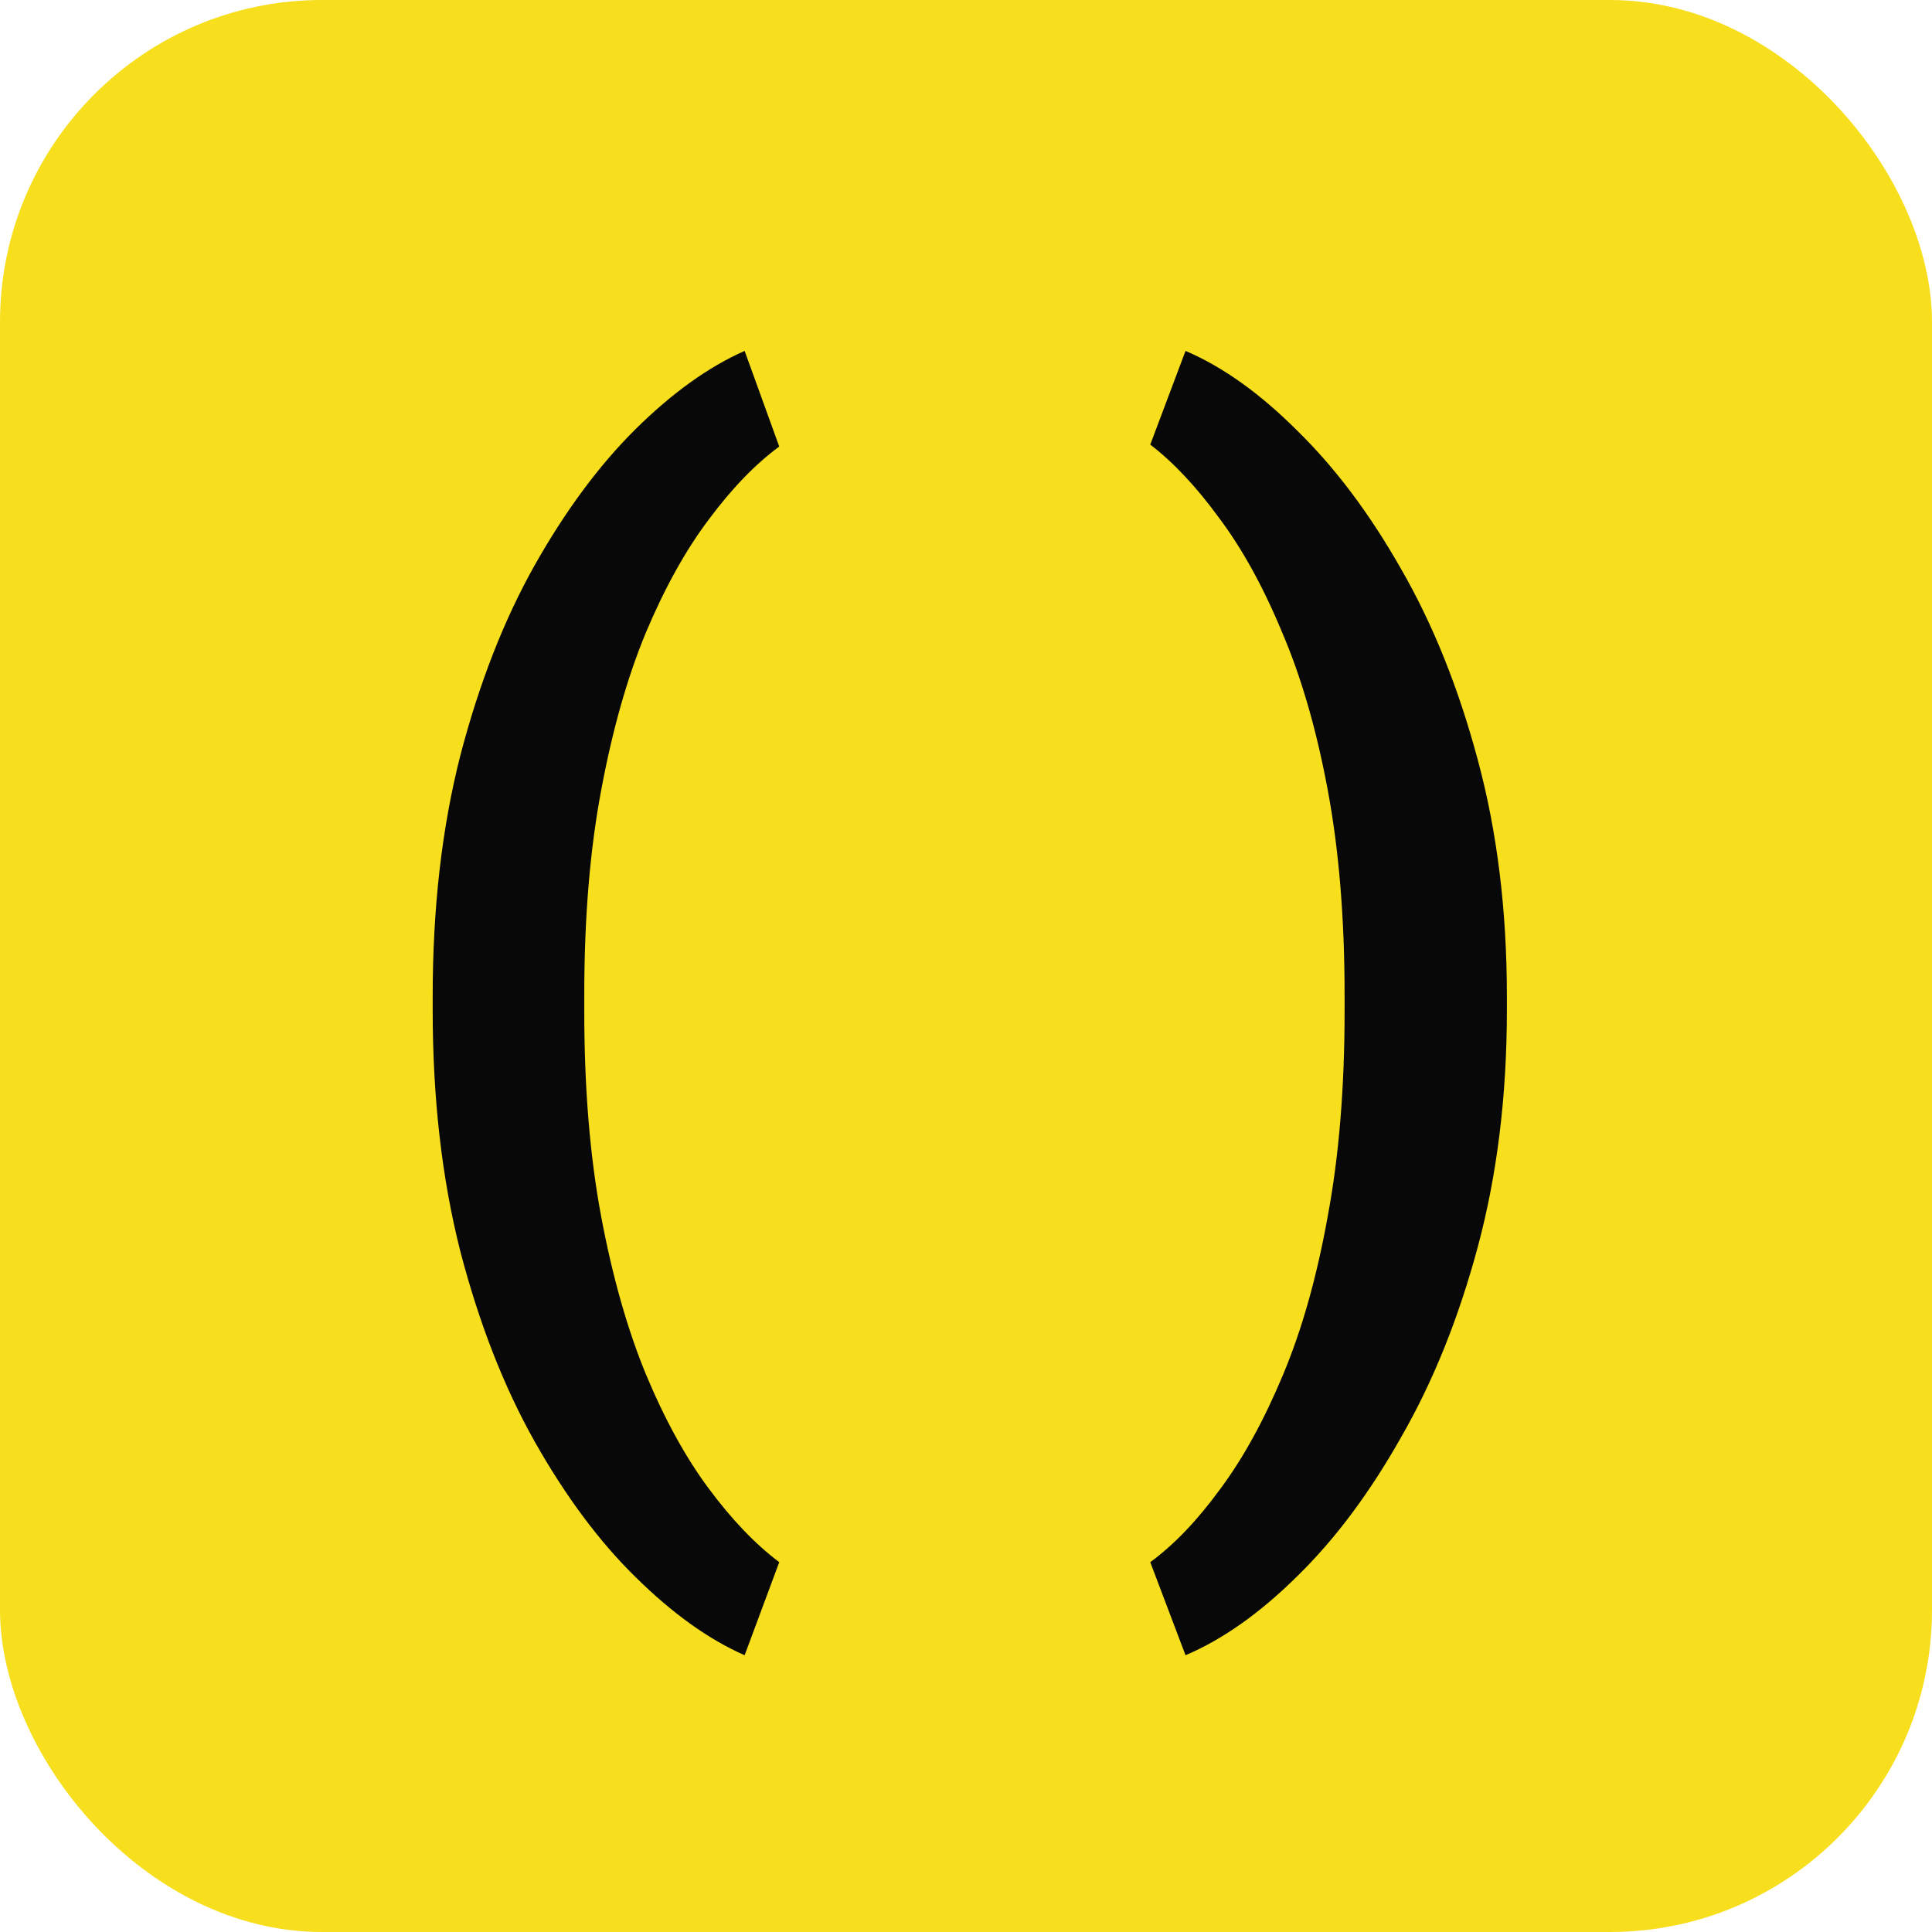 <svg width="24" height="24" viewBox="0 0 24 24" fill="none" xmlns="http://www.w3.org/2000/svg">
<rect width="24" height="24" rx="4" fill="#F7DF1E"/>
<path d="M5.375 12.547V12.375C5.375 11.276 5.49 10.279 5.719 9.383C5.953 8.487 6.26 7.701 6.641 7.023C7.026 6.341 7.445 5.776 7.898 5.328C8.352 4.88 8.802 4.557 9.25 4.359L9.68 5.547C9.383 5.766 9.091 6.068 8.805 6.453C8.518 6.833 8.258 7.302 8.023 7.859C7.794 8.411 7.609 9.062 7.469 9.812C7.328 10.557 7.258 11.406 7.258 12.359V12.562C7.258 13.516 7.328 14.367 7.469 15.117C7.609 15.862 7.794 16.513 8.023 17.07C8.258 17.633 8.518 18.107 8.805 18.492C9.091 18.878 9.383 19.182 9.68 19.406L9.25 20.562C8.802 20.365 8.352 20.042 7.898 19.594C7.445 19.151 7.026 18.588 6.641 17.906C6.26 17.229 5.953 16.443 5.719 15.547C5.49 14.646 5.375 13.646 5.375 12.547ZM18.719 12.375V12.547C18.719 13.609 18.599 14.588 18.359 15.484C18.12 16.375 17.802 17.164 17.406 17.852C17.016 18.544 16.586 19.12 16.117 19.578C15.654 20.037 15.19 20.365 14.727 20.562L14.289 19.406C14.586 19.188 14.875 18.885 15.156 18.5C15.443 18.115 15.703 17.641 15.938 17.078C16.172 16.521 16.357 15.867 16.492 15.117C16.633 14.367 16.703 13.516 16.703 12.562V12.359C16.703 11.406 16.633 10.555 16.492 9.805C16.352 9.055 16.162 8.401 15.922 7.844C15.688 7.281 15.427 6.81 15.141 6.43C14.859 6.044 14.575 5.742 14.289 5.523L14.727 4.359C15.19 4.557 15.654 4.888 16.117 5.352C16.586 5.81 17.016 6.383 17.406 7.07C17.802 7.758 18.12 8.549 18.359 9.445C18.599 10.336 18.719 11.312 18.719 12.375Z" fill="#080808"/>
</svg>
